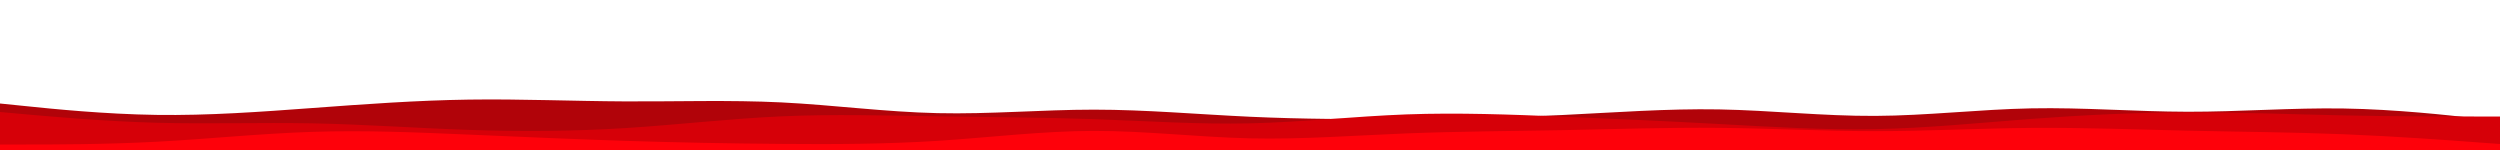 <svg id="visual" viewBox="0 0 5000 300" width="5000" height="300" xmlns="http://www.w3.org/2000/svg" xmlns:xlink="http://www.w3.org/1999/xlink" version="1.1"><path d="M0 207L52.2 212.3C104.3 217.7 208.7 228.3 312.8 229.8C417 231.3 521 223.7 625.2 216C729.3 208.3 833.7 200.7 937.8 199.2C1042 197.7 1146 202.3 1250.2 202.8C1354.3 203.3 1458.7 199.7 1562.8 204.8C1667 210 1771 224 1875.2 226.3C1979.3 228.7 2083.7 219.3 2187.8 219.3C2292 219.3 2396 228.7 2500.2 233.5C2604.3 238.3 2708.7 238.7 2812.8 237.8C2917 237 3021 235 3125.2 230C3229.3 225 3333.7 217 3437.8 218.8C3542 220.7 3646 232.3 3750.2 231.8C3854.3 231.3 3958.7 218.7 4062.8 216.7C4167 214.7 4271 223.3 4375.2 223.5C4479.3 223.7 4583.7 215.3 4687.8 217C4792 218.7 4896 230.3 4948 236.2L5000 242L5000 301L4948 301C4896 301 4792 301 4687.8 301C4583.7 301 4479.3 301 4375.2 301C4271 301 4167 301 4062.8 301C3958.7 301 3854.3 301 3750.2 301C3646 301 3542 301 3437.8 301C3333.7 301 3229.3 301 3125.2 301C3021 301 2917 301 2812.8 301C2708.7 301 2604.3 301 2500.2 301C2396 301 2292 301 2187.8 301C2083.7 301 1979.3 301 1875.2 301C1771 301 1667 301 1562.8 301C1458.7 301 1354.3 301 1250.2 301C1146 301 1042 301 937.8 301C833.7 301 729.3 301 625.2 301C521 301 417 301 312.8 301C208.7 301 104.3 301 52.2 301L0 301Z" fill="#b10309"></path><path d="M0 224L52.2 228.7C104.3 233.3 208.7 242.7 312.8 245.5C417 248.3 521 244.7 625.2 246.7C729.3 248.7 833.7 256.3 937.8 259.8C1042 263.3 1146 262.7 1250.2 256.2C1354.3 249.7 1458.7 237.3 1562.8 232.7C1667 228 1771 231 1875.2 232.7C1979.3 234.3 2083.7 234.7 2187.8 238.3C2292 242 2396 249 2500.2 246.7C2604.3 244.3 2708.7 232.7 2812.8 228.8C2917 225 3021 229 3125.2 233.3C3229.3 237.7 3333.7 242.3 3437.8 248C3542 253.7 3646 260.3 3750.2 258.3C3854.3 256.3 3958.7 245.7 4062.8 237.8C4167 230 4271 225 4375.2 224.7C4479.3 224.3 4583.7 228.7 4687.8 230.8C4792 233 4896 233 4948 233L5000 233L5000 301L4948 301C4896 301 4792 301 4687.8 301C4583.7 301 4479.3 301 4375.2 301C4271 301 4167 301 4062.8 301C3958.7 301 3854.3 301 3750.2 301C3646 301 3542 301 3437.8 301C3333.7 301 3229.3 301 3125.2 301C3021 301 2917 301 2812.8 301C2708.7 301 2604.3 301 2500.2 301C2396 301 2292 301 2187.8 301C2083.7 301 1979.3 301 1875.2 301C1771 301 1667 301 1562.8 301C1458.7 301 1354.3 301 1250.2 301C1146 301 1042 301 937.8 301C833.7 301 729.3 301 625.2 301C521 301 417 301 312.8 301C208.7 301 104.3 301 52.2 301L0 301Z" fill="#d60008"></path><path d="M0 289L52.2 289C104.3 289 208.7 289 312.8 283.5C417 278 521 267 625.2 263.7C729.3 260.3 833.7 264.7 937.8 269.2C1042 273.7 1146 278.3 1250.2 281.7C1354.3 285 1458.7 287 1562.8 287.8C1667 288.7 1771 288.3 1875.2 281.7C1979.3 275 2083.7 262 2187.8 261.8C2292 261.7 2396 274.3 2500.2 276.7C2604.3 279 2708.7 271 2812.8 266.8C2917 262.7 3021 262.3 3125.2 260.3C3229.3 258.3 3333.7 254.7 3437.8 255.7C3542 256.7 3646 262.3 3750.2 262.3C3854.3 262.3 3958.7 256.7 4062.8 255.8C4167 255 4271 259 4375.2 261.3C4479.3 263.7 4583.7 264.3 4687.8 268.5C4792 272.7 4896 280.3 4948 284.2L5000 288L5000 301L4948 301C4896 301 4792 301 4687.8 301C4583.7 301 4479.3 301 4375.2 301C4271 301 4167 301 4062.8 301C3958.7 301 3854.3 301 3750.2 301C3646 301 3542 301 3437.8 301C3333.7 301 3229.3 301 3125.2 301C3021 301 2917 301 2812.8 301C2708.7 301 2604.3 301 2500.2 301C2396 301 2292 301 2187.8 301C2083.7 301 1979.3 301 1875.2 301C1771 301 1667 301 1562.8 301C1458.7 301 1354.3 301 1250.2 301C1146 301 1042 301 937.8 301C833.7 301 729.3 301 625.2 301C521 301 417 301 312.8 301C208.7 301 104.3 301 52.2 301L0 301Z" fill="#fe010a"></path></svg>
